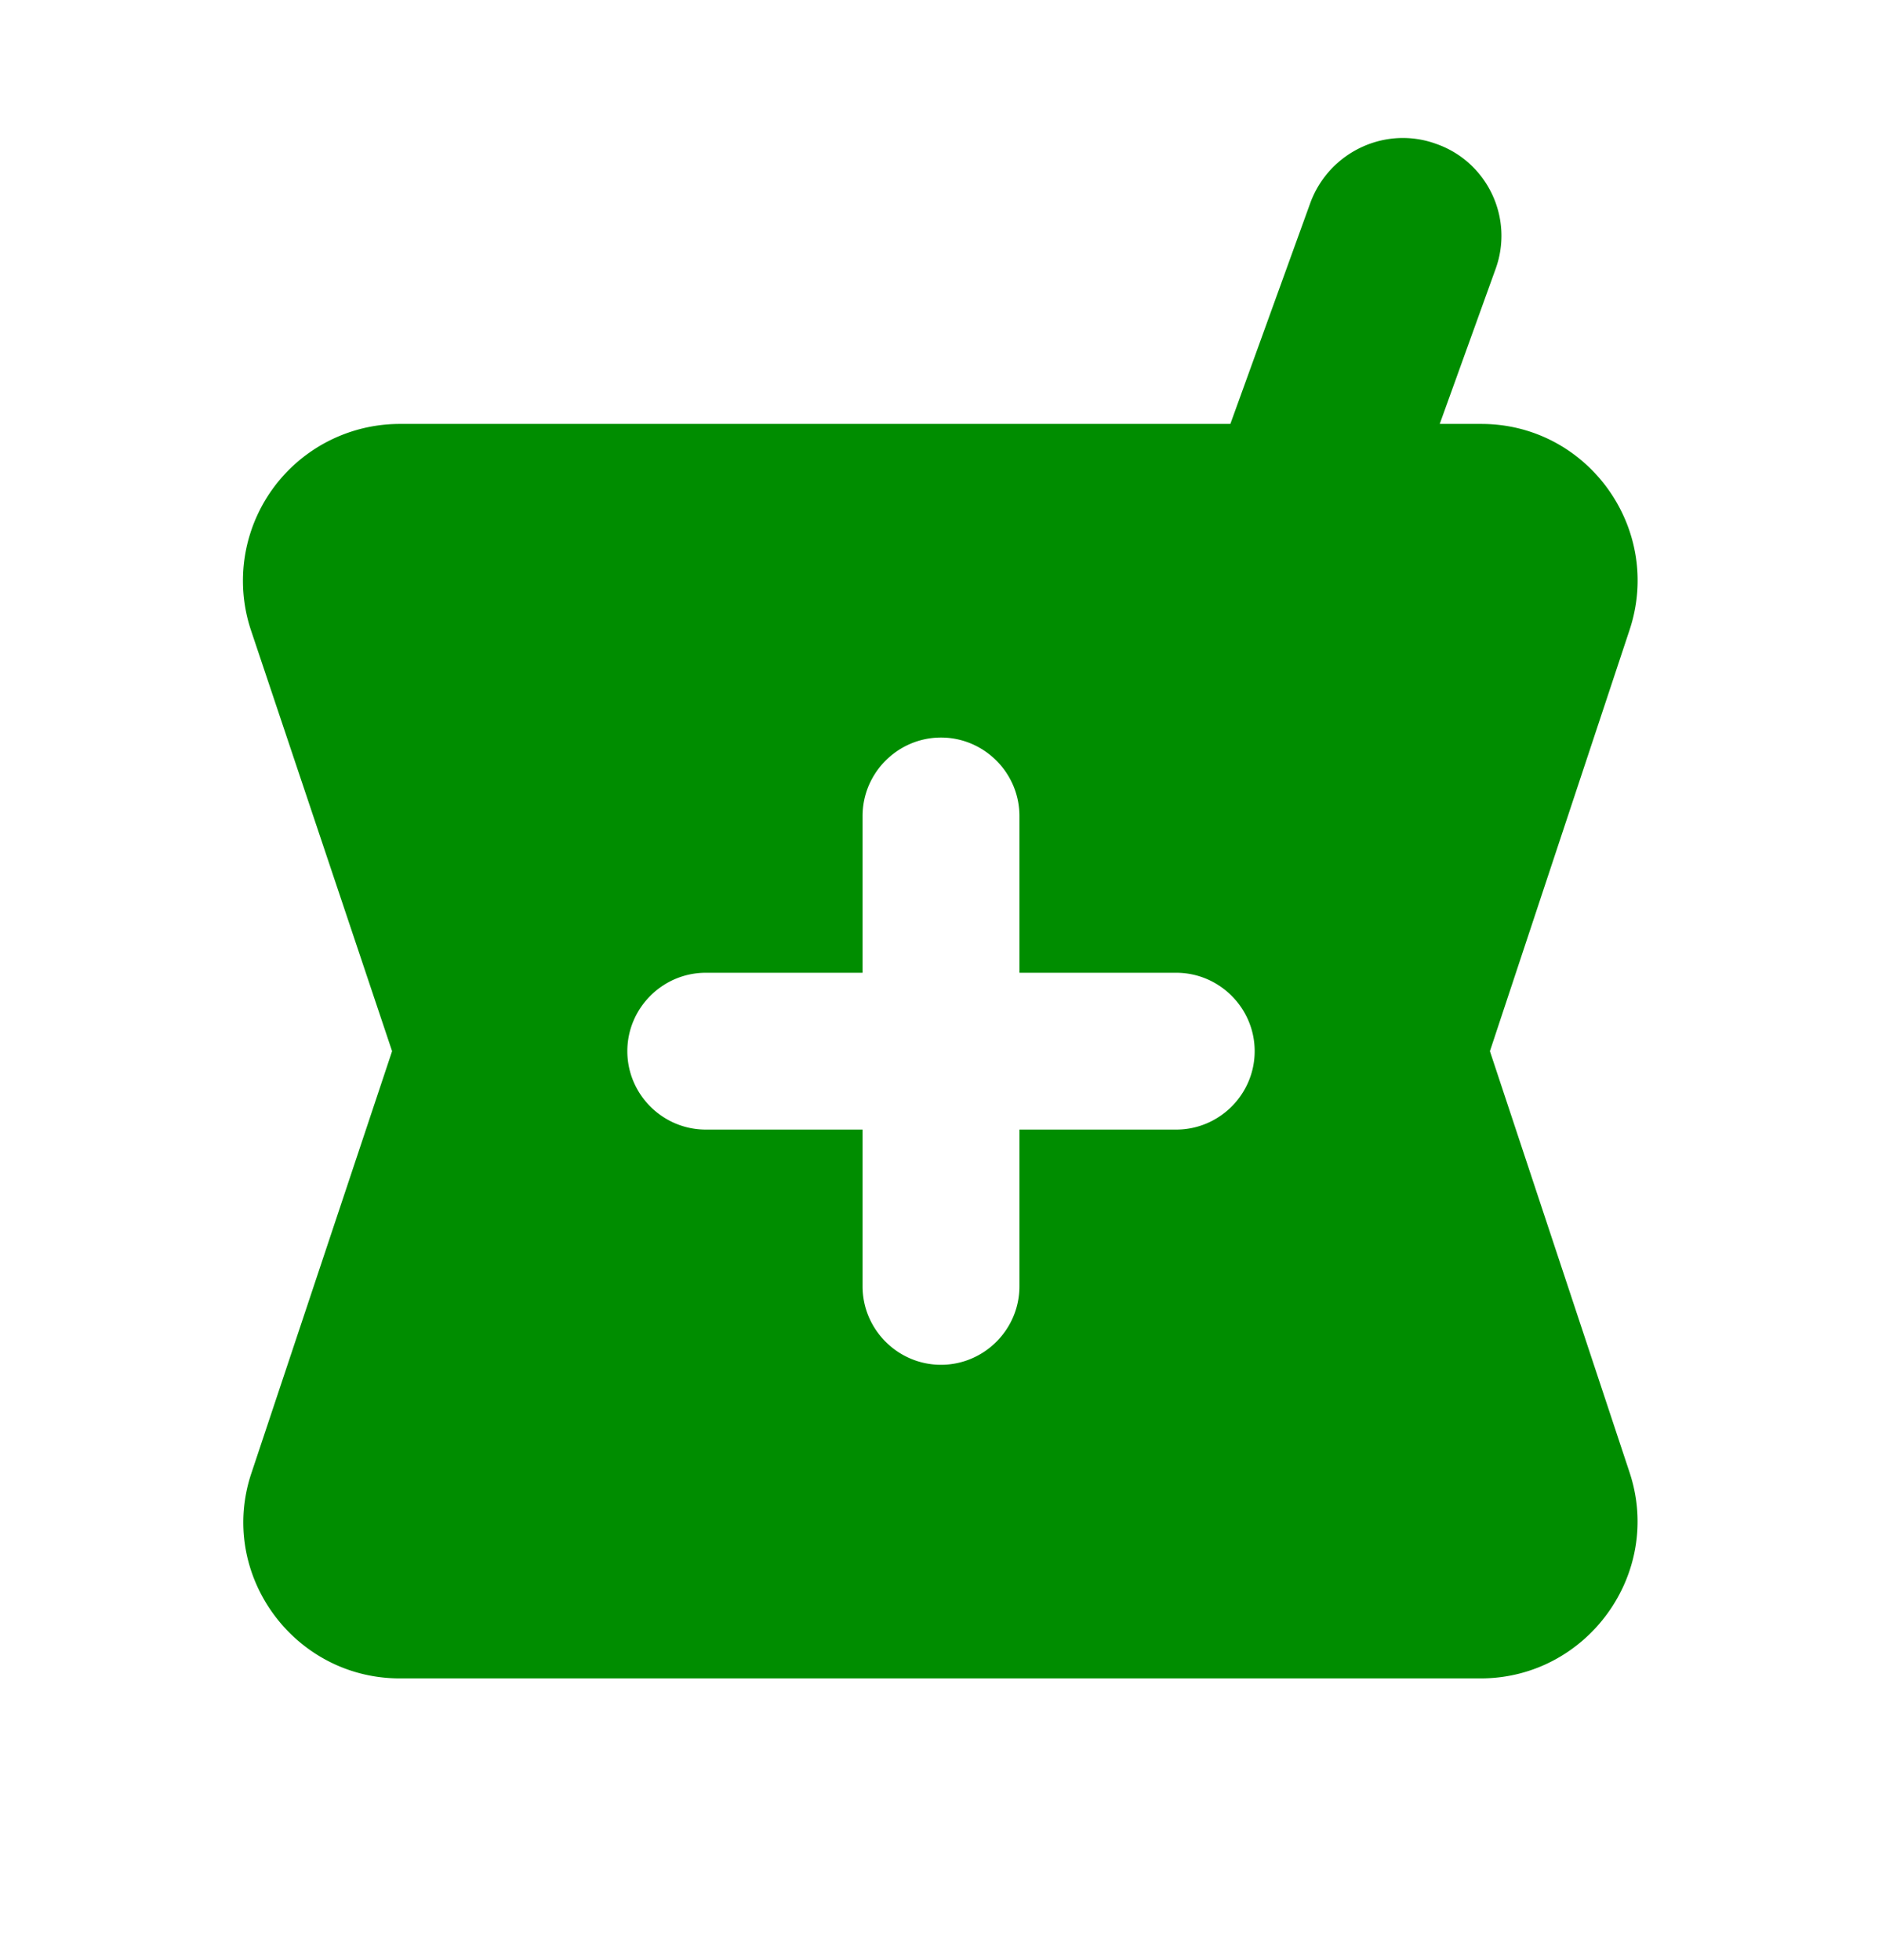 <svg xmlns="http://www.w3.org/2000/svg" width="24" height="25" fill="none" viewBox="0 0 24 25"><g clip-path="url(#clip0_298_3669)"><path fill="#008D00" d="M18.89 5.407h-.53l.71-1.97c.24-.65-.1-1.37-.75-1.6-.65-.24-1.37.1-1.61.75l-1.02 2.82H5.1a2 2 0 0 0-1.9 2.63l1.8 5.37-1.79 5.37c-.44 1.29.53 2.63 1.89 2.63h13.78c1.36 0 2.33-1.34 1.9-2.63L19 13.407l1.78-5.37c.43-1.29-.53-2.63-1.89-2.63Zm-3.89 9h-2v2c0 .55-.45 1-1 1s-1-.45-1-1v-2H9c-.55 0-1-.45-1-1s.45-1 1-1h2v-2c0-.55.45-1 1-1s1 .45 1 1v2h2c.55 0 1 .45 1 1s-.45 1-1 1Z"/></g><defs><clipPath id="clip0_298_3669"><rect width="24" height="24" y=".406" fill="#fff" rx="10"/></clipPath></defs></svg>